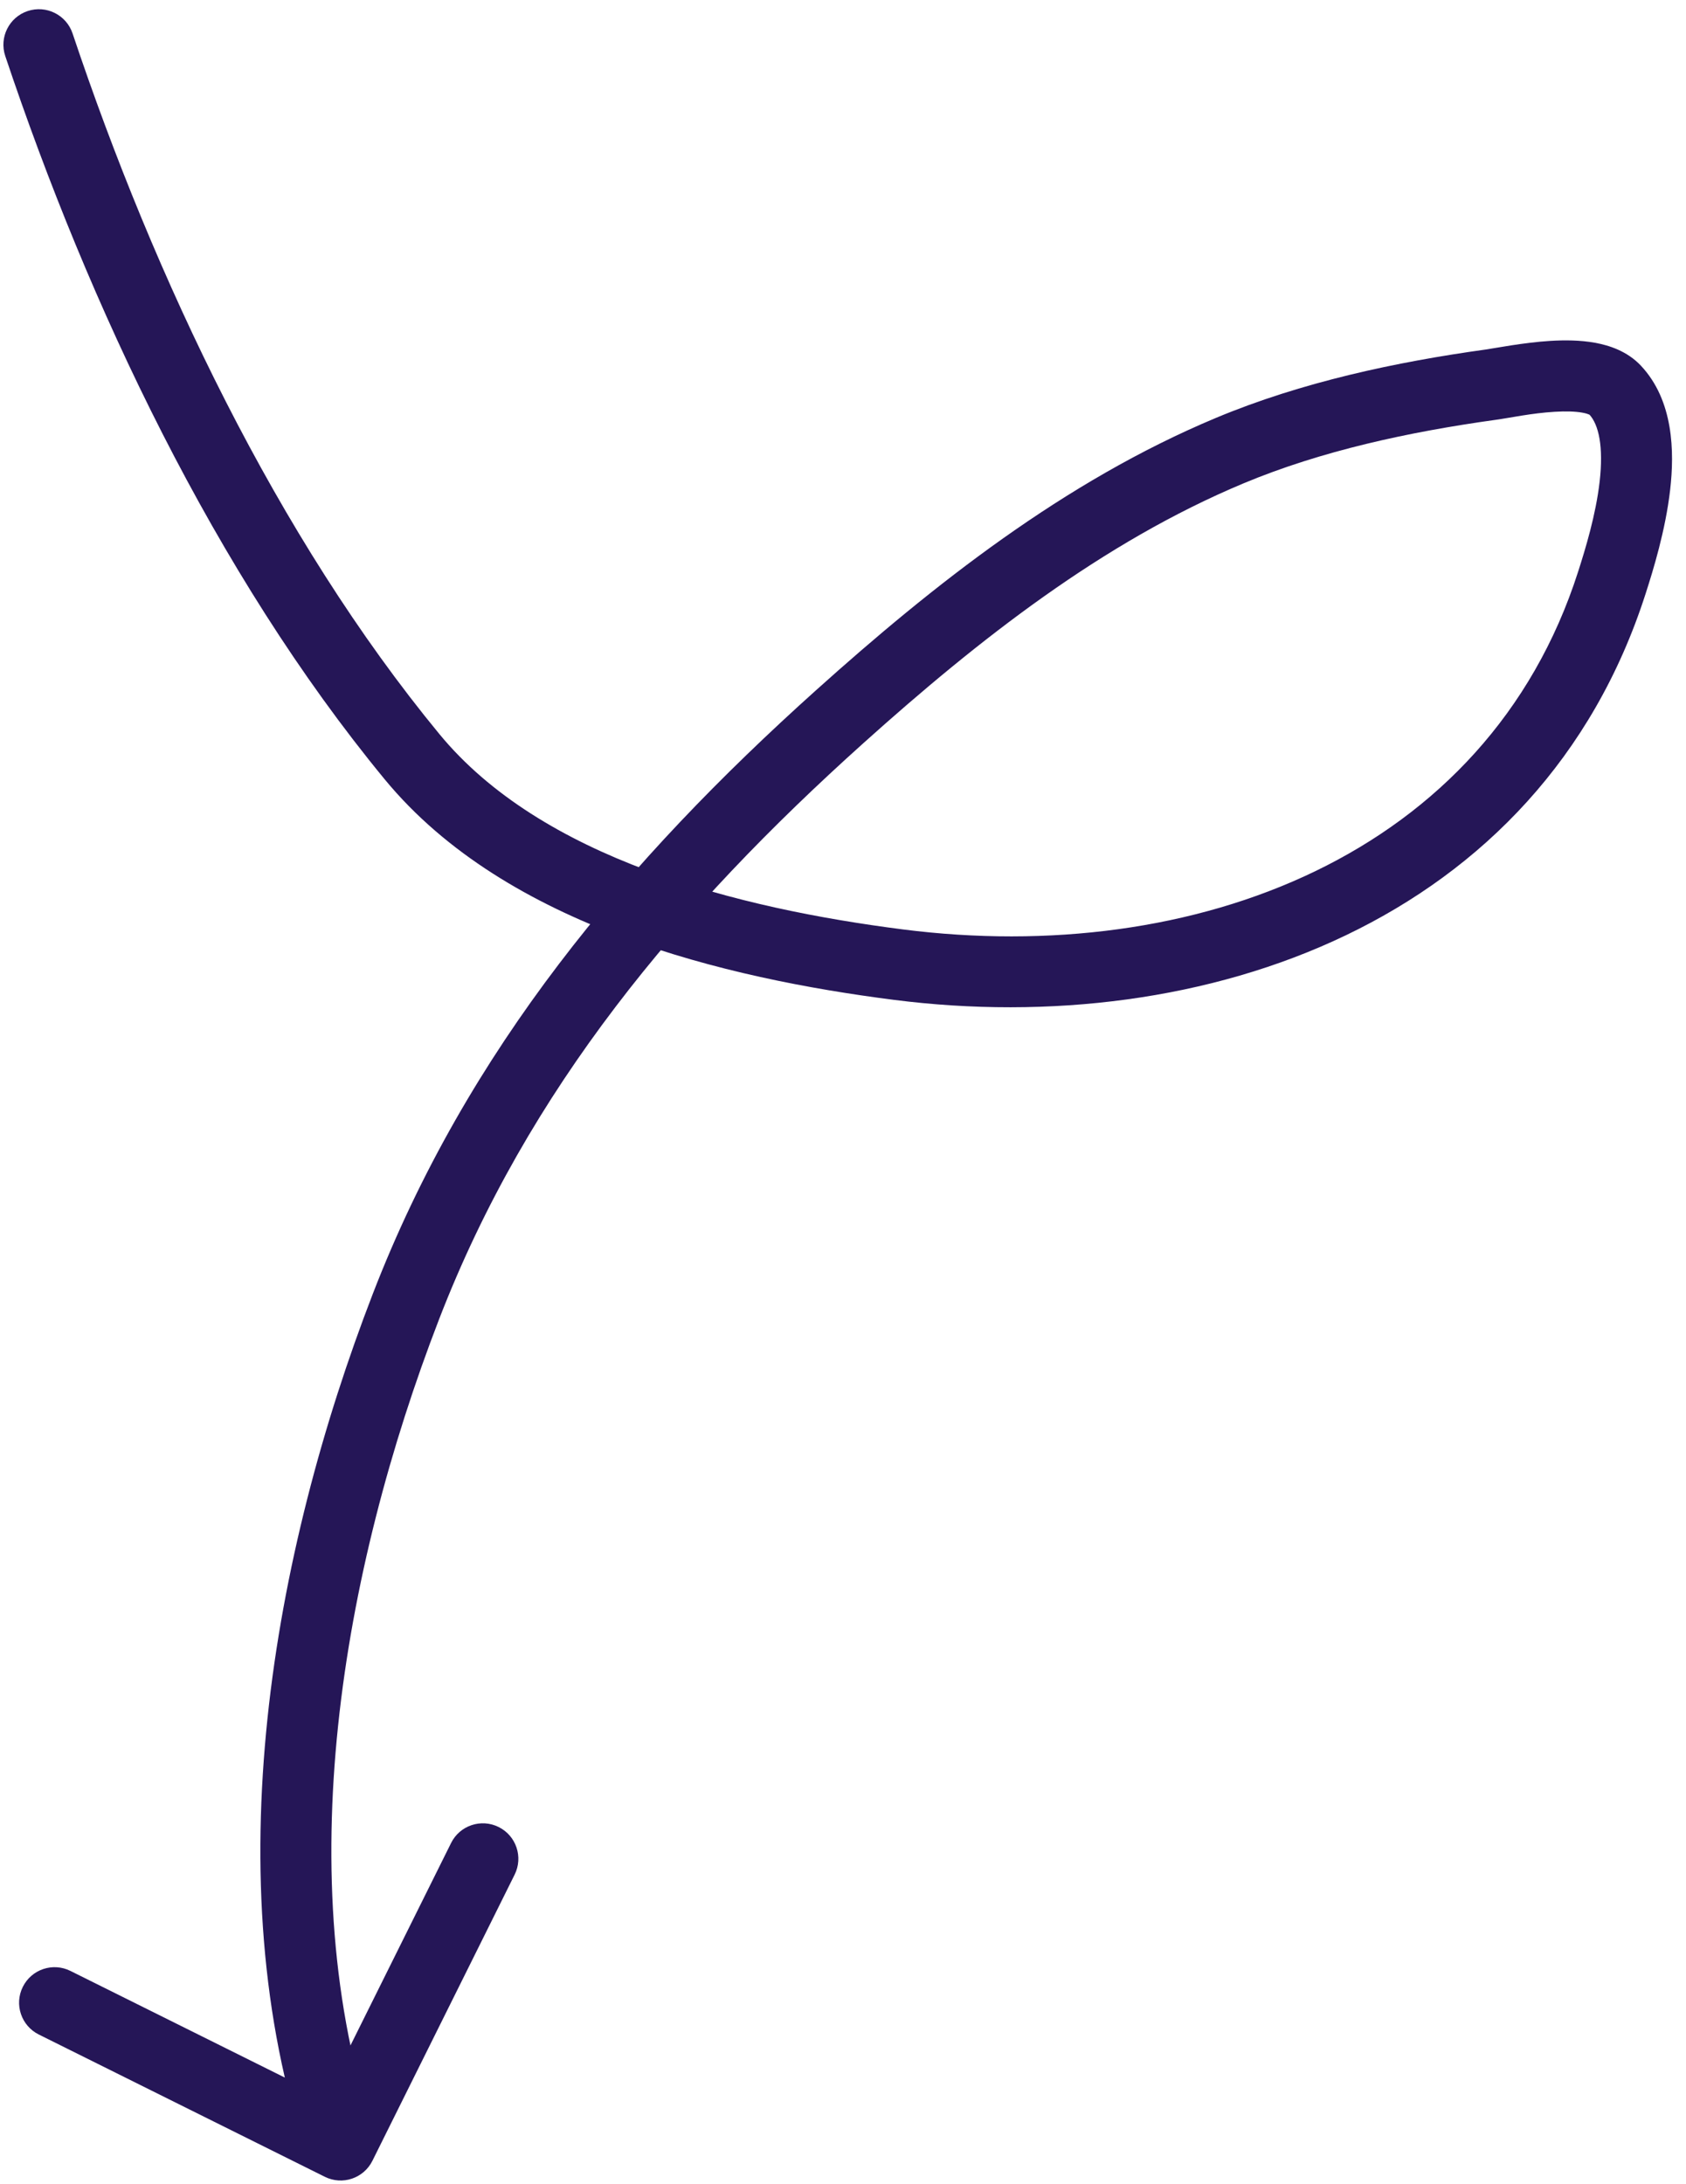 <svg width="95" height="123" viewBox="0 0 95 123" fill="none" xmlns="http://www.w3.org/2000/svg">
<path d="M0.296 3.155C-0.055 2.107 0.51 0.974 1.557 0.623C2.605 0.272 3.738 0.837 4.089 1.884L0.296 3.155ZM23.216 42.617L24.759 41.345L23.216 42.617ZM50.618 54.33L50.872 52.346L50.618 54.33ZM90.825 32.812L92.729 33.423L90.825 32.812ZM91.003 21.966L92.461 20.598L91.003 21.966ZM83.993 21.666L84.267 23.647L83.993 21.666ZM69.273 25.387L70.046 27.232L69.273 25.387ZM47.312 40.368L48.648 41.856L47.312 40.368ZM22.871 73.592L24.737 74.312L22.871 73.592ZM20.984 121.699C20.492 122.688 19.292 123.092 18.303 122.6L2.185 114.586C1.196 114.094 0.793 112.893 1.285 111.904C1.777 110.915 2.977 110.512 3.966 111.004L18.293 118.128L25.417 103.801C25.908 102.812 27.109 102.409 28.098 102.901C29.087 103.392 29.49 104.593 28.998 105.582L20.984 121.699ZM4.089 1.884C8.698 15.642 15.602 30.23 24.759 41.345L21.672 43.888C12.096 32.266 4.995 17.183 0.296 3.155L4.089 1.884ZM24.759 41.345C27.613 44.808 31.766 47.273 36.467 49.023C41.158 50.77 46.264 51.757 50.872 52.346L50.365 56.313C45.597 55.704 40.159 54.666 35.071 52.772C29.993 50.881 25.133 48.089 21.672 43.888L24.759 41.345ZM50.872 52.346C67.261 54.44 83.782 48.218 88.92 32.202L92.729 33.423C86.771 51.998 67.799 58.541 50.365 56.313L50.872 52.346ZM88.92 32.202C89.338 30.9 89.92 28.987 90.133 27.133C90.361 25.144 90.081 23.906 89.544 23.335L92.461 20.598C94.304 22.561 94.353 25.441 94.107 27.588C93.845 29.87 93.15 32.113 92.729 33.423L88.92 32.202ZM89.544 23.335C89.621 23.416 89.584 23.318 89.158 23.241C88.763 23.17 88.233 23.154 87.604 23.192C86.284 23.271 85.138 23.526 84.267 23.647L83.718 19.685C84.187 19.62 85.856 19.29 87.362 19.199C88.146 19.151 89.031 19.153 89.87 19.305C90.678 19.451 91.695 19.781 92.461 20.598L89.544 23.335ZM84.267 23.647C79.404 24.322 74.449 25.389 70.046 27.232L68.501 23.542C73.351 21.513 78.685 20.383 83.718 19.685L84.267 23.647ZM70.046 27.232C62.139 30.541 55.177 35.995 48.648 41.856L45.976 38.879C52.596 32.937 59.961 27.116 68.501 23.542L70.046 27.232ZM48.648 41.856C38.259 51.183 29.746 61.345 24.737 74.312L21.006 72.871C26.325 59.101 35.325 48.441 45.976 38.879L48.648 41.856ZM24.737 74.312C19.25 88.516 16.276 105.84 21.089 120.172L17.297 121.446C12.056 105.838 15.37 87.462 21.006 72.871L24.737 74.312Z" fill="#251657"/>
</svg>
